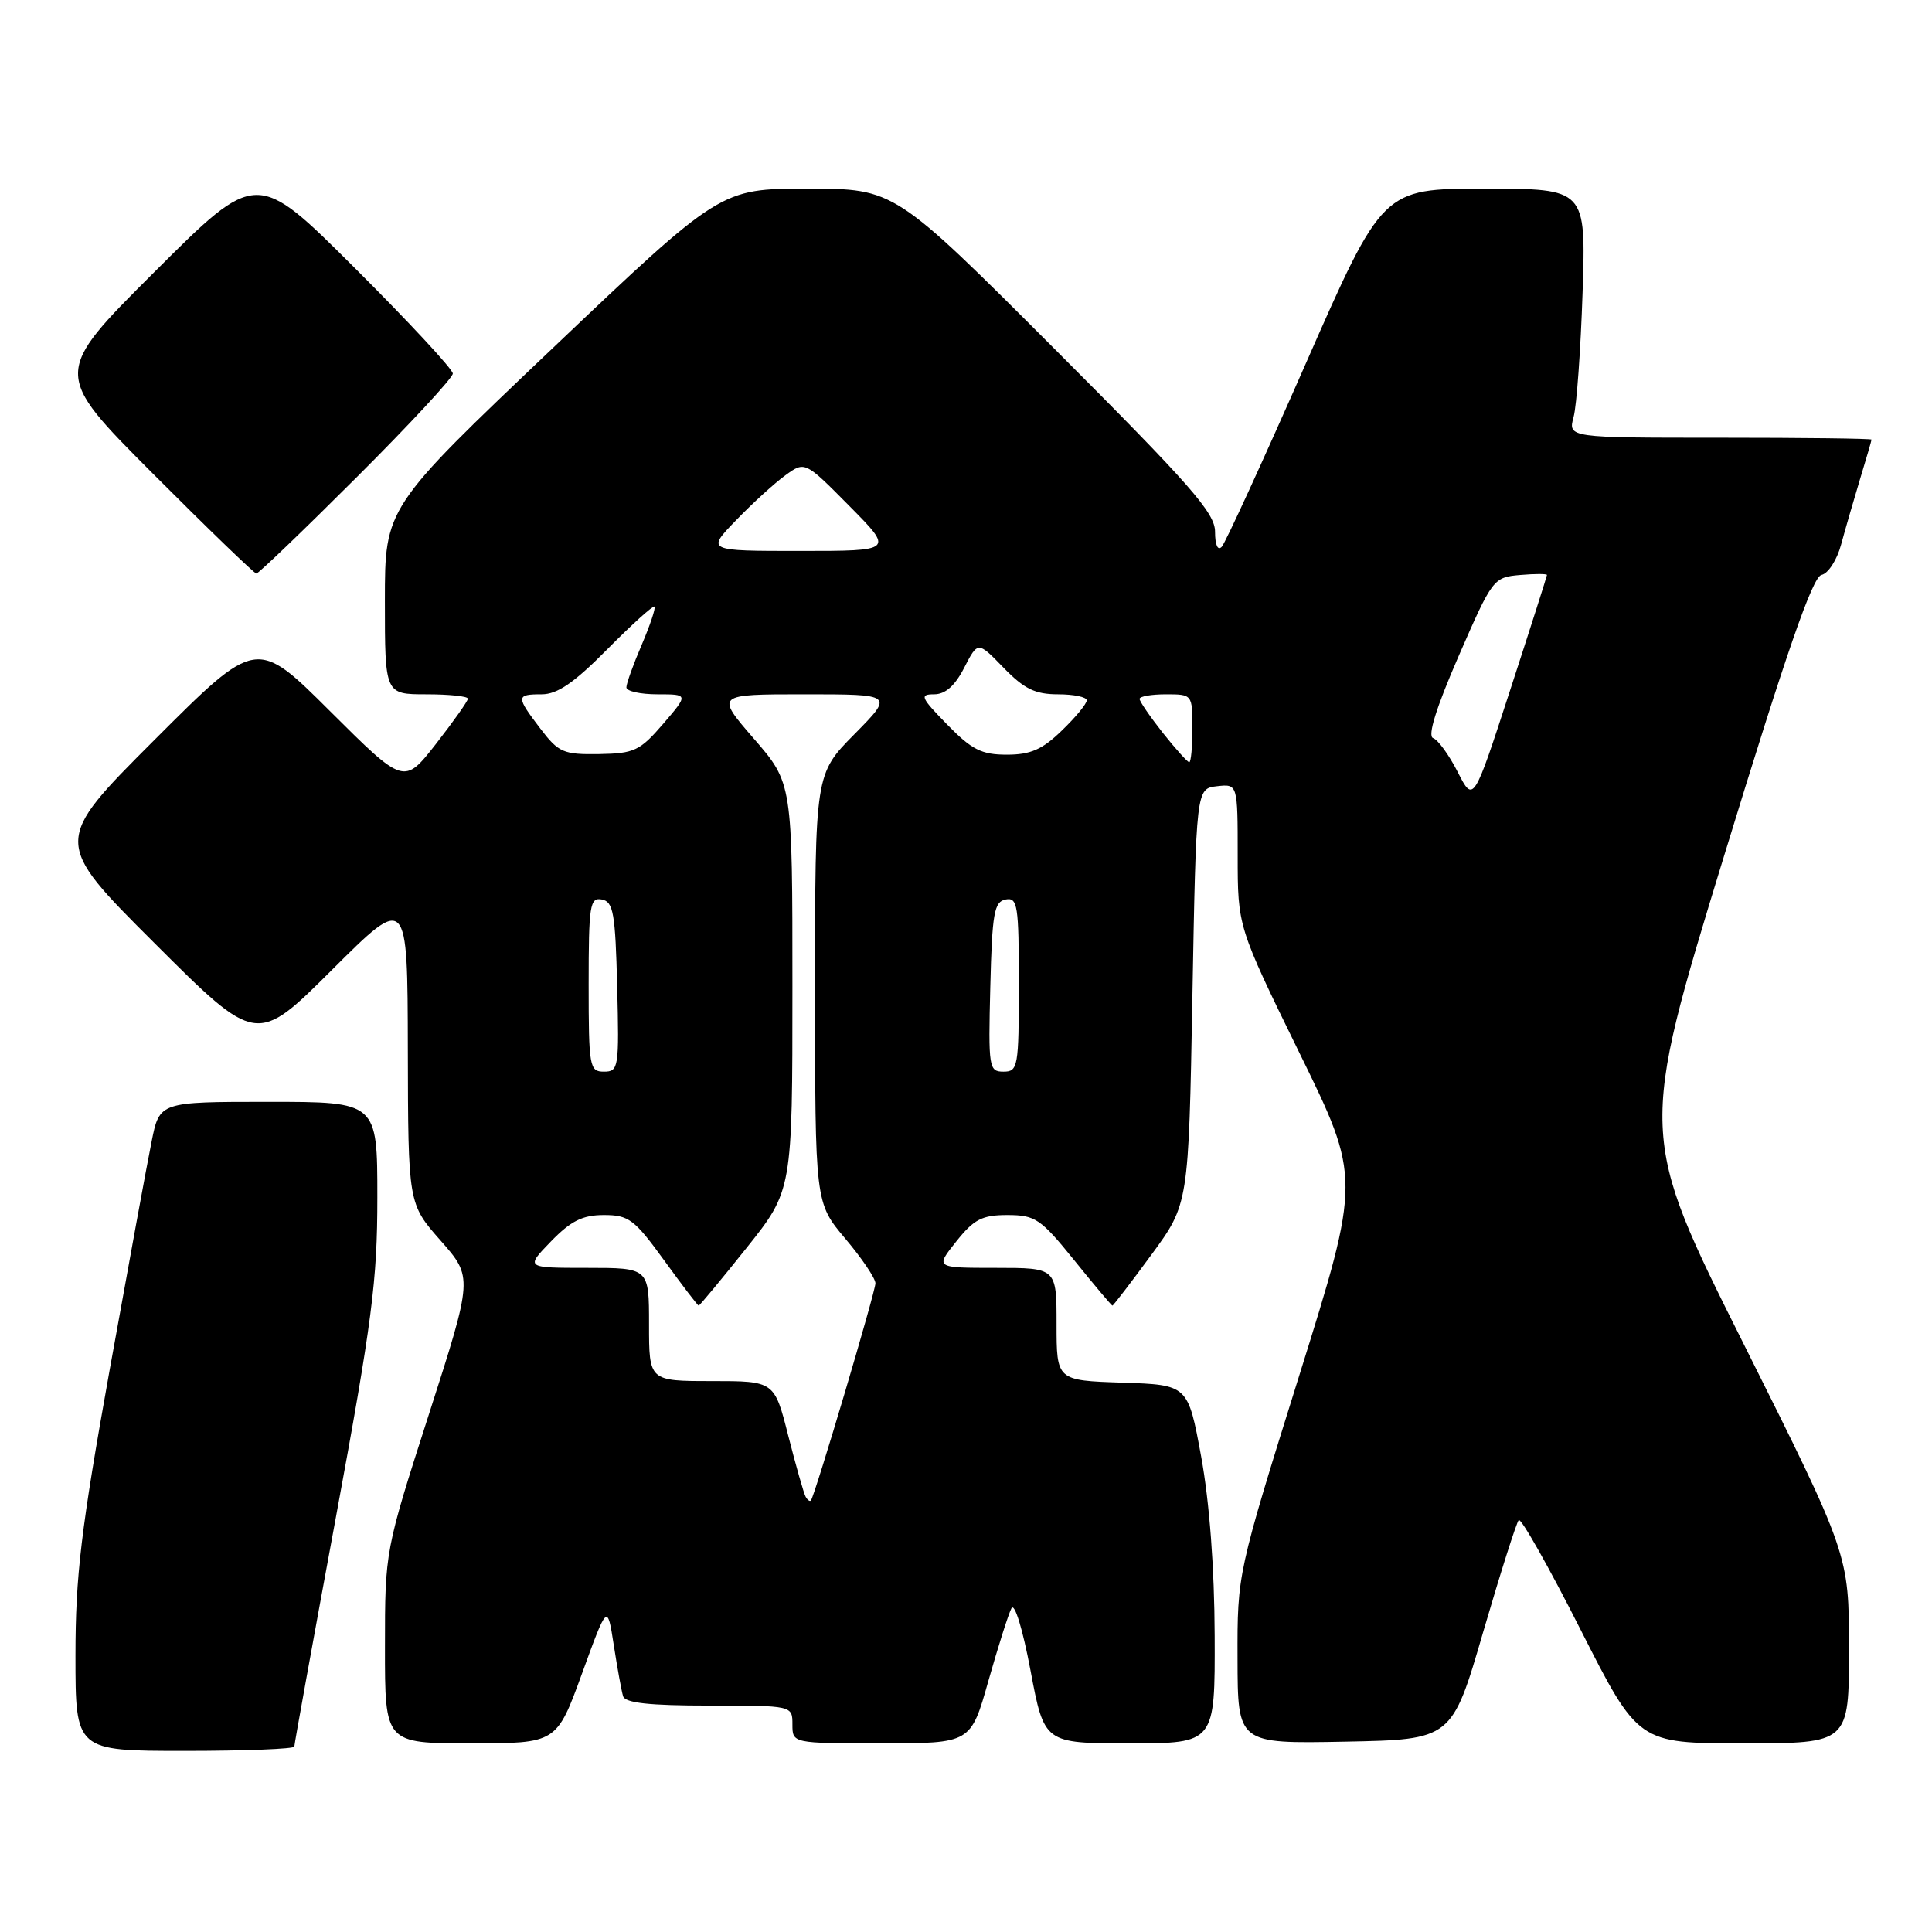 <?xml version="1.0" encoding="UTF-8" standalone="no"?>
<!DOCTYPE svg PUBLIC "-//W3C//DTD SVG 1.1//EN" "http://www.w3.org/Graphics/SVG/1.1/DTD/svg11.dtd" >
<svg xmlns="http://www.w3.org/2000/svg" xmlns:xlink="http://www.w3.org/1999/xlink" version="1.1" viewBox="0 0 256 256">
 <g >
 <path fill="currentColor"
d=" M 39.00 231.43 C 39.00 231.11 41.47 217.46 44.50 201.09 C 49.31 175.06 50.00 169.73 50.00 158.66 C 50.00 146.00 50.00 146.00 35.57 146.00 C 21.14 146.00 21.14 146.00 20.09 151.25 C 19.50 154.14 17.00 167.81 14.51 181.63 C 10.73 202.71 10.00 208.79 10.00 219.38 C 10.00 232.00 10.00 232.00 24.50 232.00 C 32.48 232.00 39.00 231.74 39.00 231.43 Z  M 77.12 221.75 C 80.48 212.50 80.48 212.50 81.33 218.00 C 81.80 221.03 82.35 224.06 82.56 224.75 C 82.83 225.65 86.01 226.00 93.97 226.00 C 105.00 226.00 105.00 226.00 105.00 228.50 C 105.00 231.00 105.00 231.00 116.81 231.00 C 128.63 231.00 128.63 231.00 130.96 222.75 C 132.25 218.21 133.62 213.87 134.02 213.11 C 134.43 212.31 135.51 215.84 136.55 221.36 C 138.37 231.00 138.37 231.00 149.68 231.00 C 161.00 231.00 161.00 231.00 160.95 216.75 C 160.92 207.72 160.26 199.02 159.16 193.00 C 157.41 183.50 157.41 183.50 148.71 183.21 C 140.00 182.92 140.00 182.92 140.00 175.46 C 140.00 168.00 140.00 168.00 131.96 168.00 C 123.91 168.00 123.91 168.00 126.71 164.50 C 129.06 161.55 130.13 161.00 133.50 161.00 C 137.18 161.01 137.89 161.48 142.35 167.00 C 145.01 170.30 147.29 173.00 147.40 173.00 C 147.52 173.00 149.84 169.97 152.56 166.27 C 157.50 159.54 157.50 159.54 158.00 132.02 C 158.50 104.50 158.50 104.50 161.25 104.18 C 164.00 103.87 164.00 103.87 164.00 113.34 C 164.00 122.80 164.00 122.80 172.16 139.47 C 180.33 156.13 180.33 156.13 172.14 182.32 C 163.95 208.50 163.95 208.50 163.98 219.78 C 164.00 231.05 164.00 231.05 178.19 230.78 C 192.38 230.50 192.38 230.50 196.53 216.24 C 198.82 208.40 200.94 201.73 201.24 201.42 C 201.55 201.12 205.24 207.65 209.43 215.93 C 217.07 231.00 217.07 231.00 231.03 231.00 C 245.00 231.00 245.00 231.00 245.00 218.49 C 245.00 205.99 245.00 205.99 231.08 178.15 C 217.15 150.32 217.15 150.32 228.45 113.41 C 236.73 86.37 240.18 76.41 241.36 76.18 C 242.24 76.00 243.41 74.20 243.95 72.18 C 244.50 70.16 245.63 66.25 246.46 63.50 C 247.30 60.75 247.98 58.39 247.99 58.25 C 248.00 58.11 238.95 58.00 227.88 58.00 C 207.77 58.00 207.77 58.00 208.51 55.25 C 208.92 53.74 209.45 46.31 209.70 38.75 C 210.15 25.00 210.15 25.00 196.68 25.00 C 183.21 25.00 183.21 25.00 172.99 48.25 C 167.37 61.04 162.37 71.93 161.89 72.45 C 161.36 73.02 161.00 72.21 161.00 70.46 C 161.00 67.96 157.78 64.30 139.76 46.26 C 118.52 25.00 118.52 25.00 107.00 25.00 C 95.48 25.00 95.48 25.00 73.24 46.13 C 51.00 67.26 51.00 67.26 51.00 79.63 C 51.00 92.00 51.00 92.00 56.50 92.00 C 59.52 92.00 62.00 92.26 62.00 92.58 C 62.00 92.89 60.09 95.59 57.77 98.57 C 53.53 103.99 53.53 103.99 43.76 94.26 C 33.99 84.52 33.99 84.52 20.49 98.02 C 6.99 111.52 6.99 111.52 20.49 124.99 C 34.00 138.47 34.00 138.47 44.00 128.50 C 54.00 118.54 54.00 118.54 54.04 139.02 C 54.08 159.50 54.08 159.50 58.38 164.38 C 62.67 169.25 62.67 169.25 56.84 187.38 C 51.01 205.50 51.01 205.50 51.01 218.25 C 51.00 231.00 51.00 231.00 62.38 231.00 C 73.75 231.00 73.75 231.00 77.12 221.75 Z  M 47.24 63.26 C 54.26 56.26 60.00 50.07 60.00 49.50 C 60.00 48.93 54.15 42.63 47.00 35.50 C 34.00 22.53 34.00 22.53 20.50 36.00 C 7.00 49.47 7.00 49.47 20.24 62.74 C 27.52 70.03 33.70 76.00 33.97 76.00 C 34.25 76.00 40.22 70.27 47.24 63.26 Z  M 106.75 198.32 C 106.50 197.87 105.47 194.24 104.45 190.25 C 102.61 183.00 102.61 183.00 94.31 183.00 C 86.00 183.00 86.00 183.00 86.00 175.50 C 86.00 168.00 86.00 168.00 77.80 168.00 C 69.61 168.00 69.61 168.00 73.00 164.50 C 75.65 161.77 77.19 161.00 80.02 161.00 C 83.31 161.00 84.06 161.57 88.00 167.00 C 90.39 170.30 92.45 173.00 92.58 173.00 C 92.71 173.00 95.56 169.57 98.91 165.37 C 105.00 157.74 105.00 157.74 105.00 130.76 C 105.00 103.77 105.00 103.77 99.90 97.89 C 94.80 92.00 94.80 92.00 106.62 92.00 C 118.43 92.00 118.43 92.00 113.22 97.28 C 108.00 102.56 108.00 102.56 108.00 130.97 C 108.00 159.37 108.00 159.37 112.00 164.12 C 114.20 166.72 116.00 169.39 116.00 170.04 C 116.00 171.16 107.98 198.15 107.45 198.82 C 107.31 198.99 107.00 198.77 106.75 198.32 Z  M 78.00 130.43 C 78.00 119.94 78.16 118.88 79.75 119.19 C 81.27 119.48 81.54 120.99 81.78 130.76 C 82.05 141.49 81.97 142.00 80.03 142.00 C 78.11 142.00 78.00 141.40 78.00 130.43 Z  M 131.22 130.76 C 131.46 120.99 131.73 119.48 133.25 119.19 C 134.84 118.88 135.00 119.94 135.00 130.43 C 135.00 141.40 134.89 142.00 132.97 142.00 C 131.03 142.00 130.95 141.49 131.22 130.76 Z  M 193.15 102.29 C 192.00 100.03 190.53 98.01 189.89 97.80 C 189.13 97.54 190.30 93.78 193.27 86.95 C 197.75 76.67 197.88 76.50 201.41 76.19 C 203.39 76.02 204.99 76.02 204.98 76.19 C 204.97 76.36 202.78 83.23 200.10 91.45 C 195.24 106.39 195.24 106.39 193.15 102.29 Z  M 154.08 97.11 C 152.39 94.96 151.00 92.94 151.00 92.61 C 151.00 92.27 152.57 92.00 154.50 92.00 C 157.98 92.00 158.00 92.02 158.00 96.50 C 158.00 98.97 157.81 101.00 157.58 101.00 C 157.36 101.00 155.78 99.25 154.08 97.11 Z  M 71.62 96.57 C 68.35 92.28 68.36 92.00 71.78 92.00 C 73.85 92.00 76.07 90.48 80.47 86.03 C 83.73 82.74 86.54 80.20 86.72 80.38 C 86.90 80.57 86.14 82.84 85.03 85.44 C 83.91 88.04 83.00 90.58 83.00 91.08 C 83.00 91.59 84.85 92.00 87.12 92.00 C 91.23 92.00 91.23 92.00 87.87 95.92 C 84.79 99.49 84.05 99.84 79.37 99.92 C 74.66 99.99 74.02 99.72 71.62 96.57 Z  M 125.50 96.00 C 122.00 92.42 121.82 92.00 123.77 92.00 C 125.26 92.00 126.53 90.88 127.76 88.48 C 129.57 84.96 129.57 84.96 132.98 88.48 C 135.71 91.29 137.16 92.00 140.20 92.00 C 142.29 92.00 144.00 92.36 144.00 92.80 C 144.00 93.25 142.52 95.05 140.70 96.80 C 138.11 99.32 136.55 100.00 133.41 100.00 C 130.06 100.00 128.77 99.35 125.50 96.00 Z  M 97.55 68.92 C 99.72 66.67 102.66 63.99 104.08 62.97 C 106.66 61.10 106.66 61.10 112.55 67.05 C 118.44 73.00 118.44 73.00 106.02 73.00 C 93.59 73.00 93.59 73.00 97.55 68.92 Z "/>
</g>
</svg>